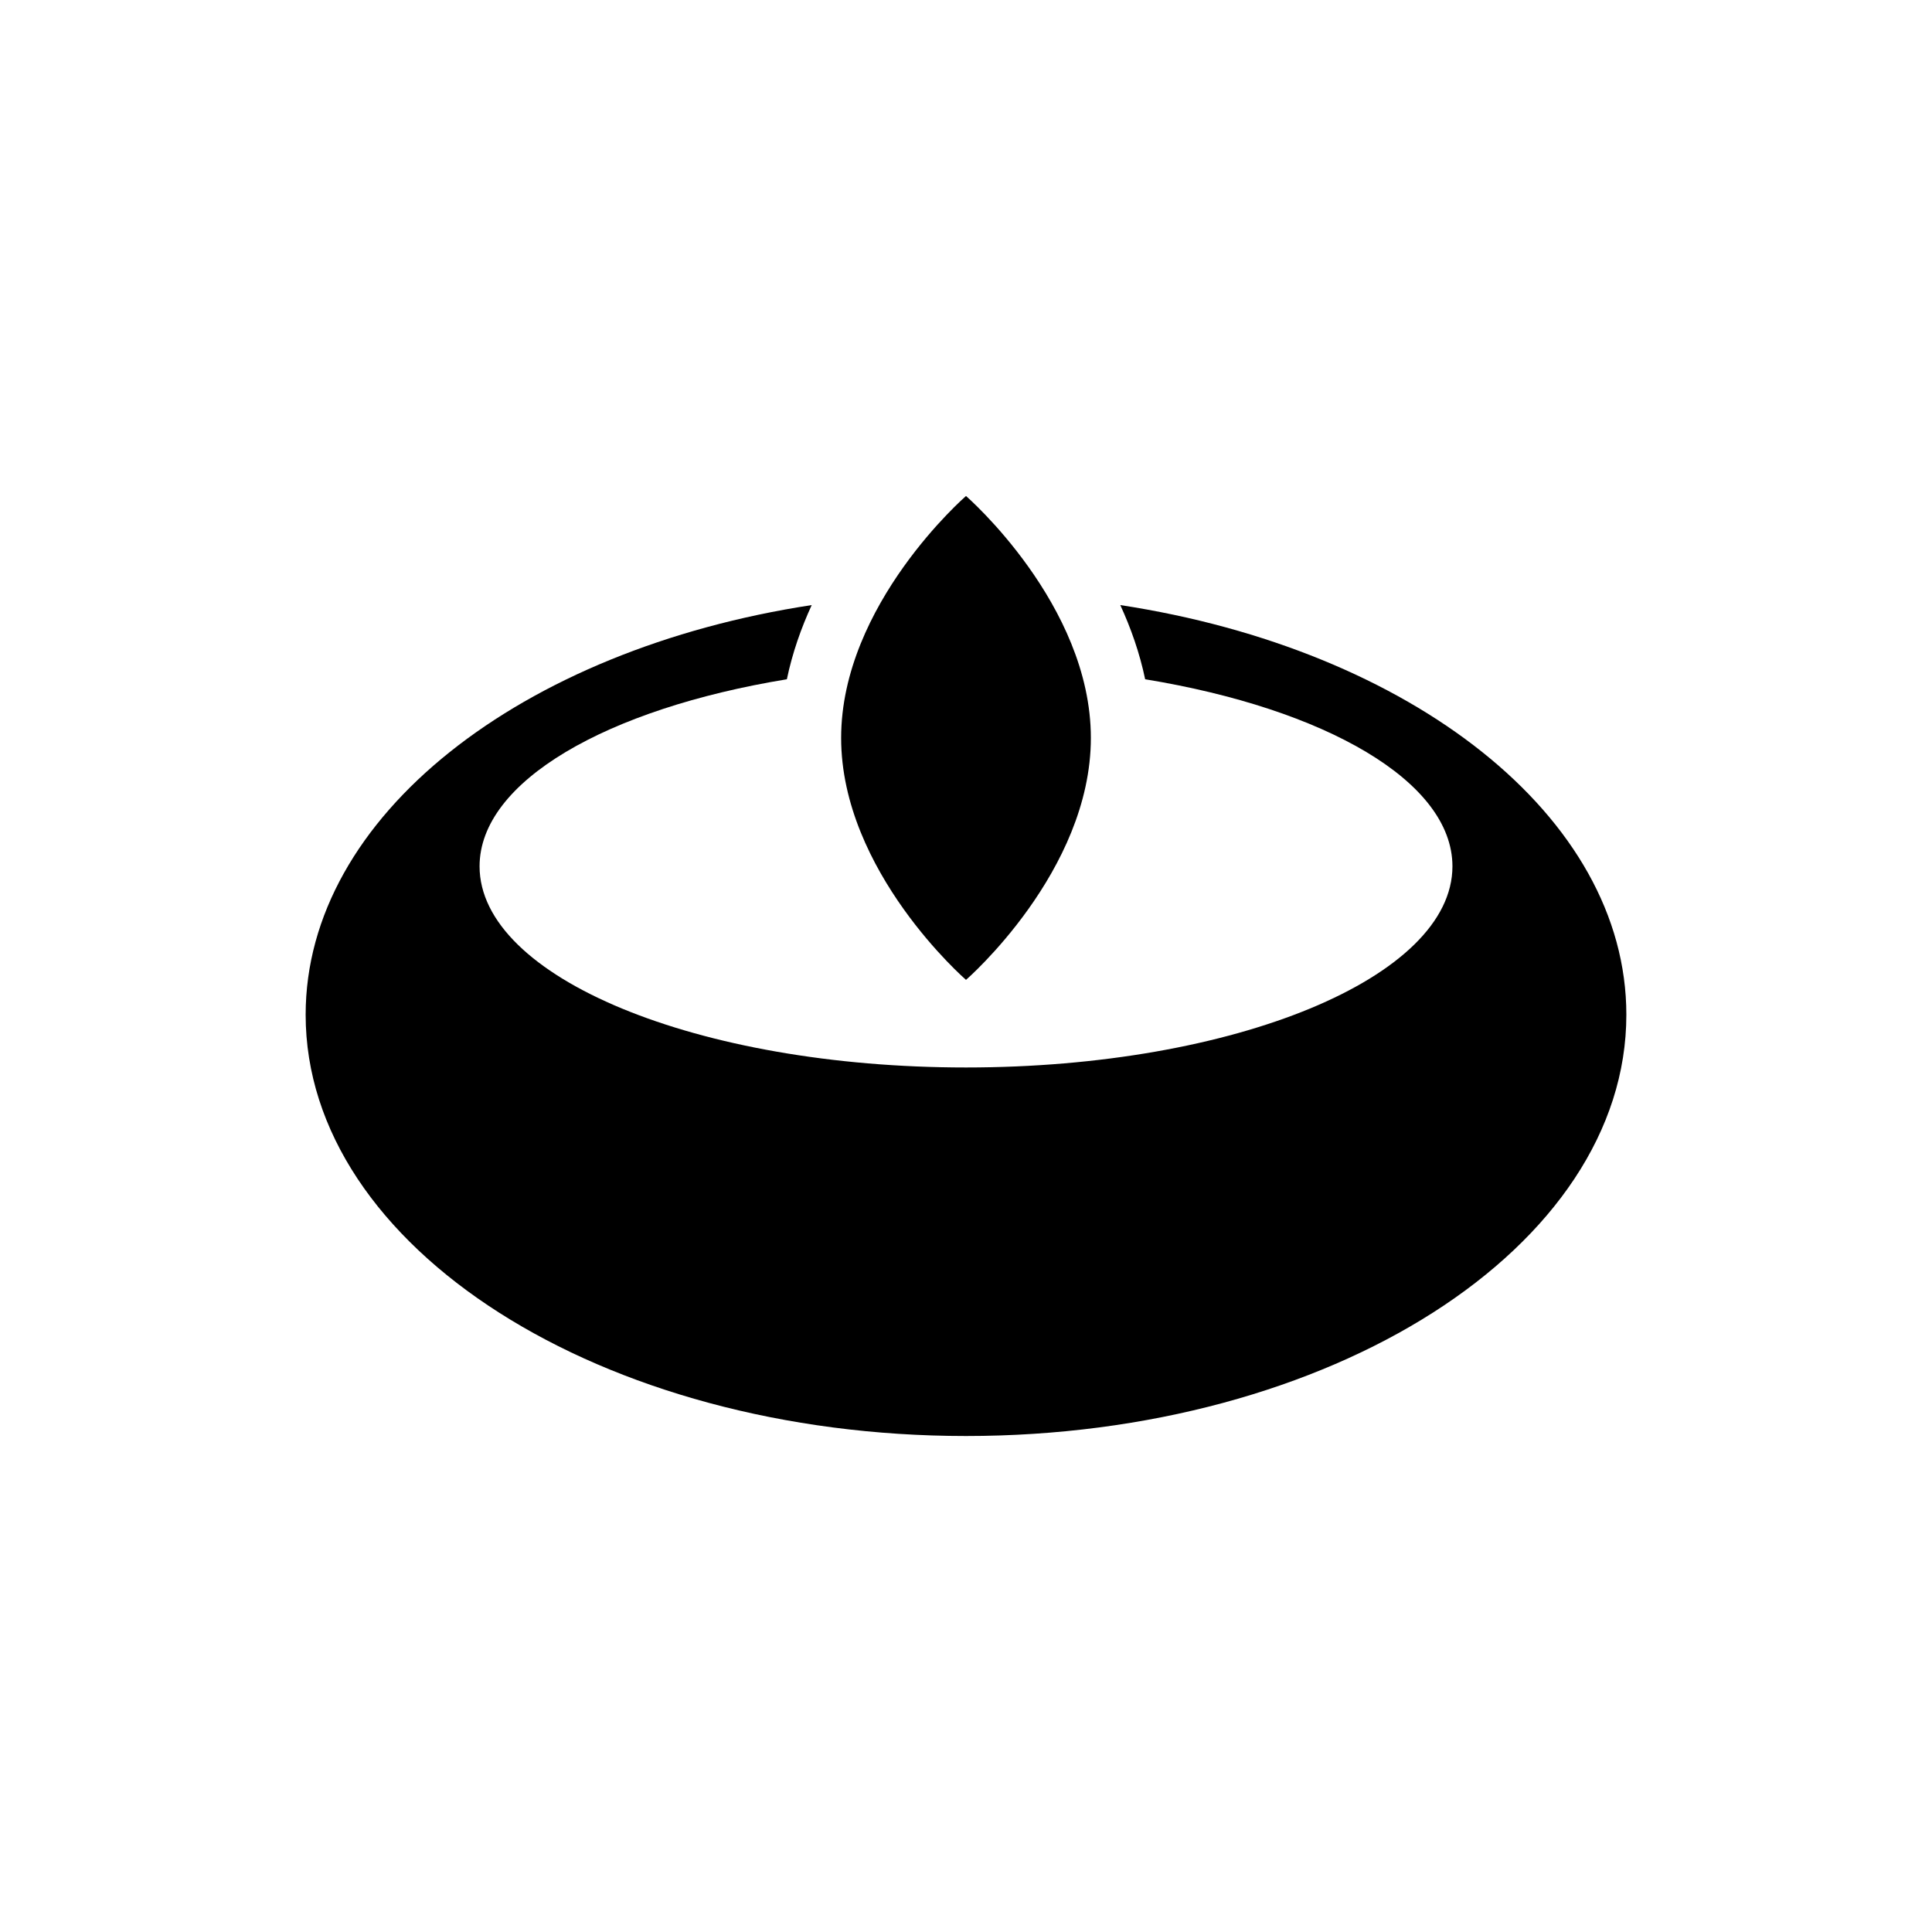 <?xml version="1.0" encoding="utf-8"?>
<!-- Generator: Adobe Illustrator 16.0.3, SVG Export Plug-In . SVG Version: 6.00 Build 0)  -->
<!DOCTYPE svg PUBLIC "-//W3C//DTD SVG 1.1//EN" "http://www.w3.org/Graphics/SVG/1.1/DTD/svg11.dtd">
<svg version="1.1" id="Layer_1" xmlns="http://www.w3.org/2000/svg" xmlns:xlink="http://www.w3.org/1999/xlink" x="0px" y="0px"
	 width="512px" height="512px" viewBox="0 0 512 512" enable-background="new 0 0 512 512" xml:space="preserve">
<g id="Fanous_Symbol">
	<g>
		<path d="M296.891,160.353c2.797,6.087,5.129,12.675,6.588,19.66c47.697,7.814,81.433,27.063,81.433,49.572
			c0,29.44-57.712,53.308-128.91,53.308c-71.193,0-128.91-23.867-128.91-53.308c0-22.508,33.734-41.757,81.437-49.572
			c1.454-6.985,3.786-13.573,6.583-19.66C138.185,172.096,81,216.244,81,268.919c0,61.654,78.35,111.638,175,111.638
			c96.65,0,175-49.982,175-111.638C431,216.244,373.815,172.096,296.891,160.353L296.891,160.353z"/>
		<path d="M256,259.675c0,0,33.09-28.702,33.09-64.113c0-35.417-33.09-64.118-33.09-64.118s-33.09,28.701-33.09,64.118
			C222.91,230.973,256,259.675,256,259.675L256,259.675z"/>
	</g>
</g>
</svg>
